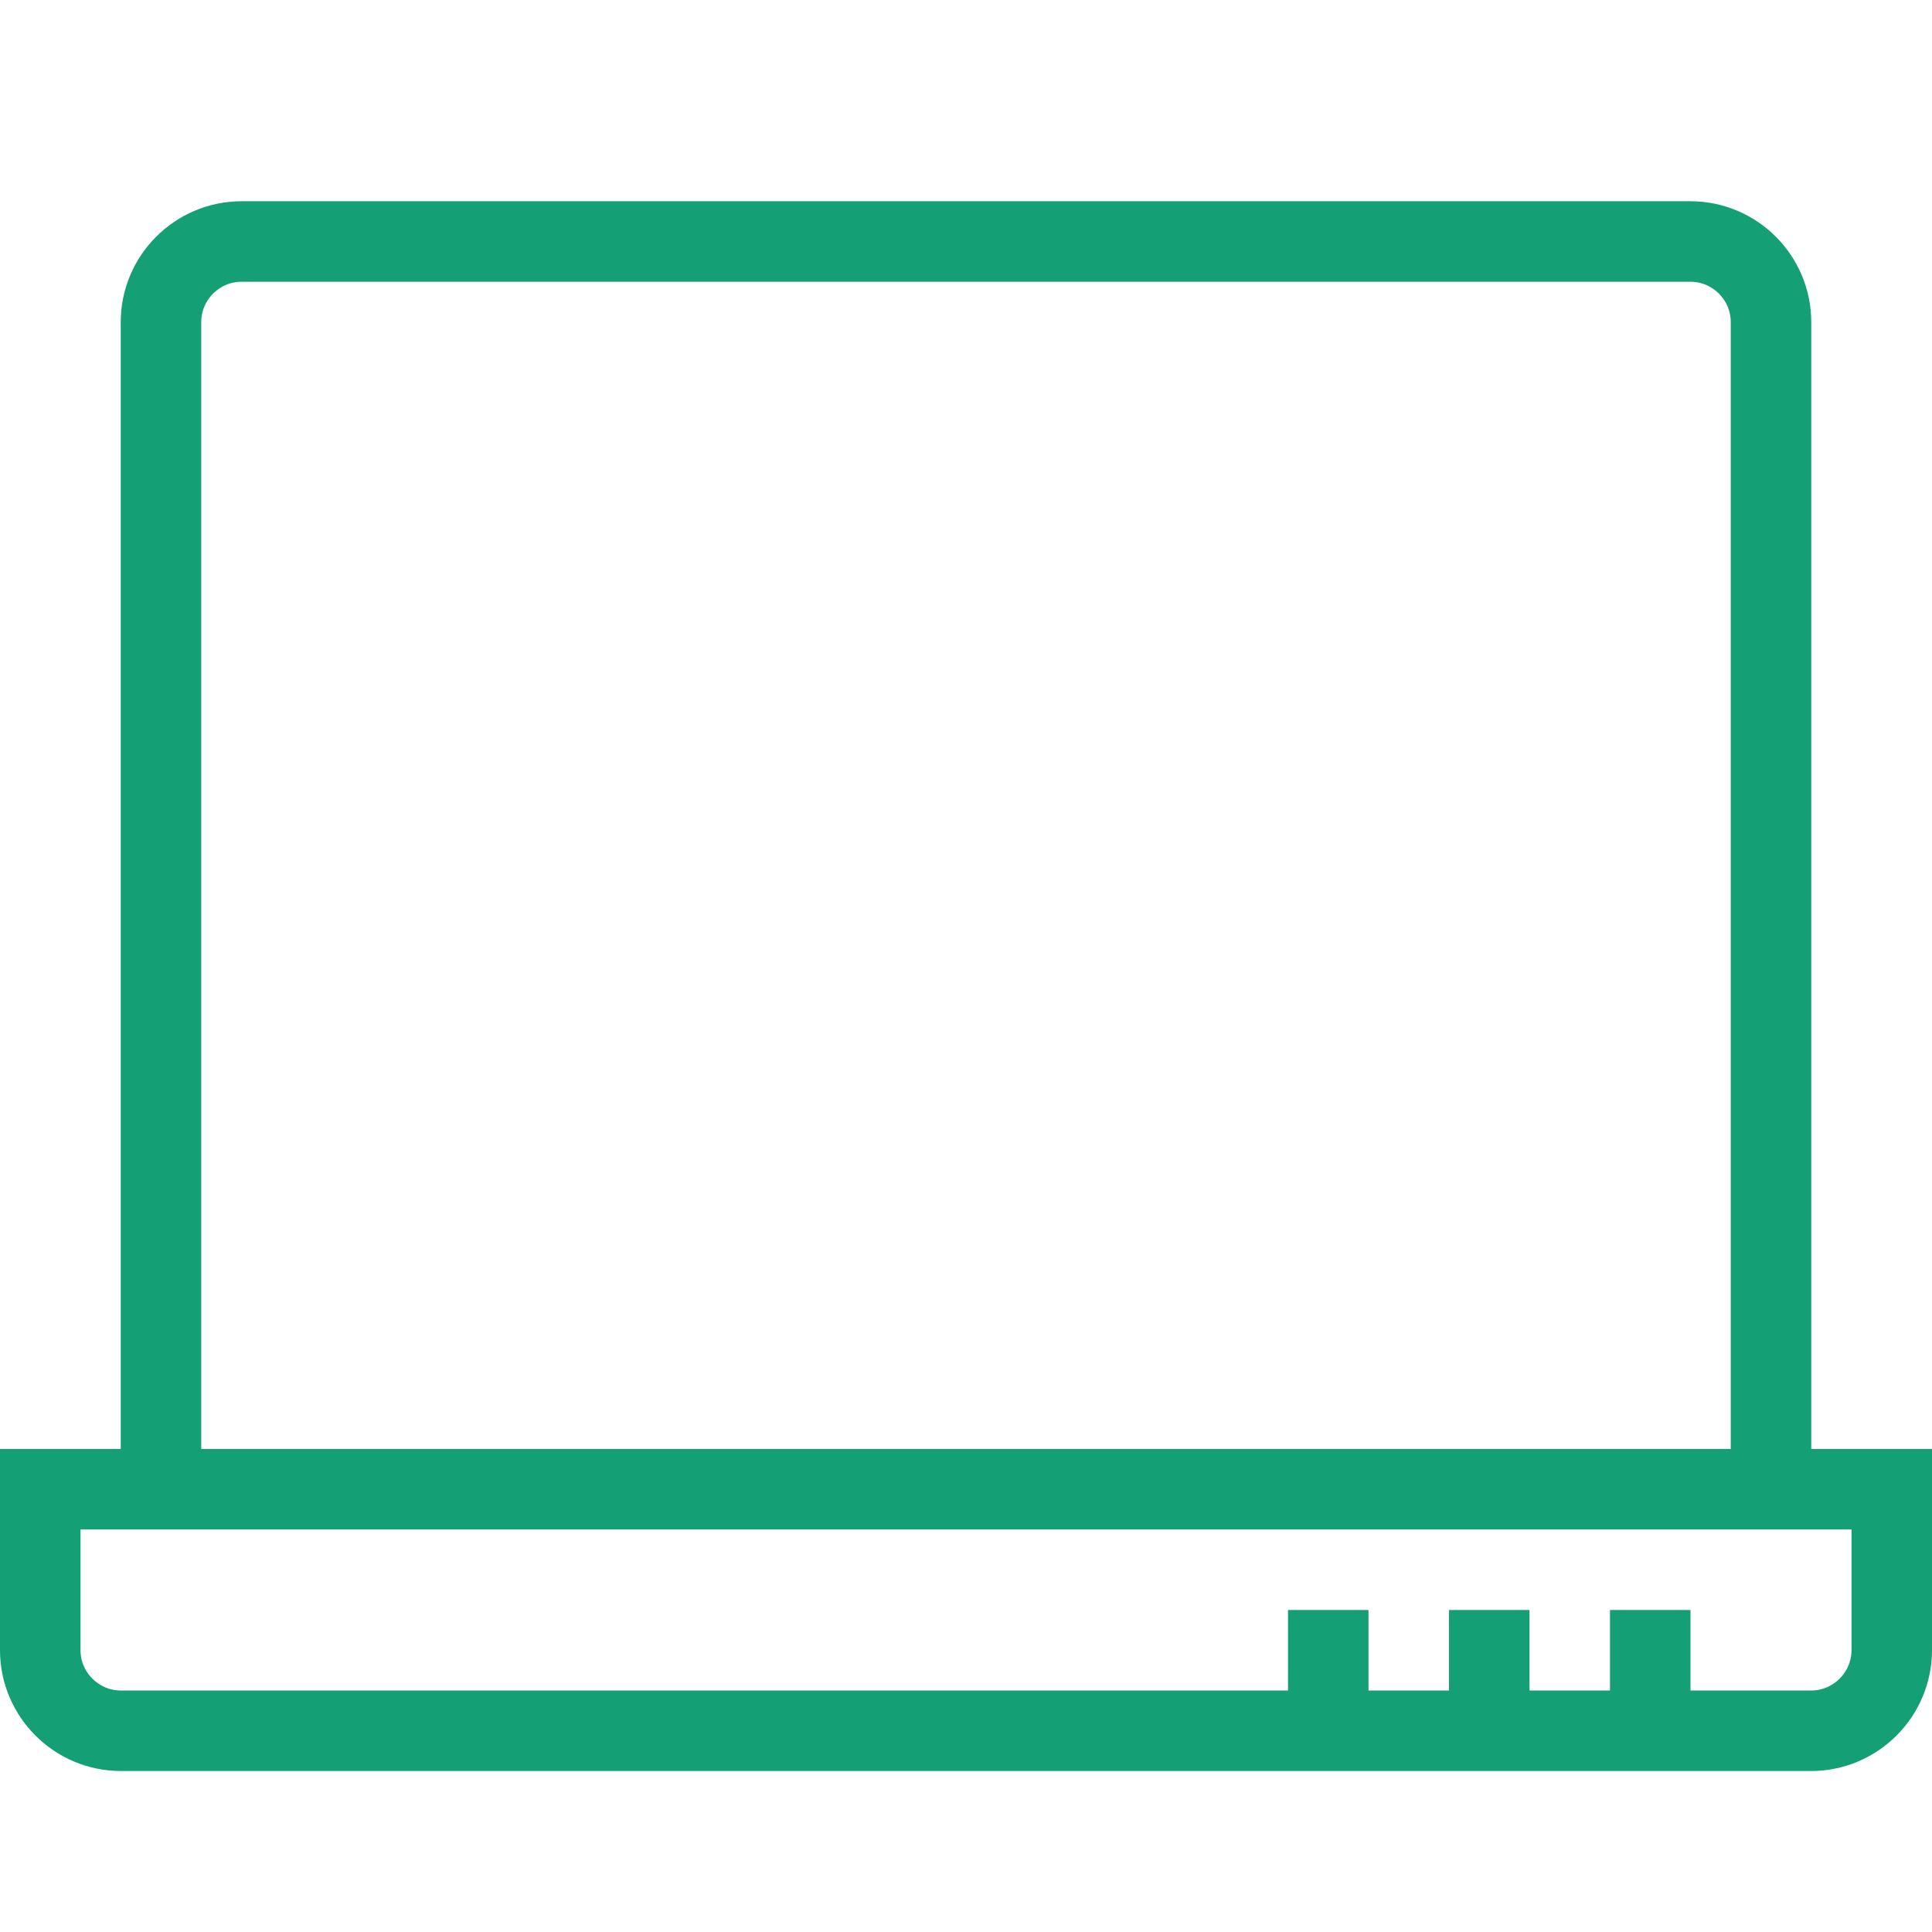 <svg xmlns="http://www.w3.org/2000/svg" width="24" height="24" fill="none" viewBox="0 0 24 24"><path stroke="#149F75" stroke-miterlimit="10" d="M0.5 18.5V20.5C0.5 21.049 0.95 21.5 1.5 21.5H22.5C23.05 21.5 23.5 21.049 23.5 20.5V18.5H0.5Z"/><path stroke="#149F75" stroke-miterlimit="10" d="M22 18.5V4C22 3.45 21.55 3 21 3H3C2.45 3 2 3.45 2 4V18.5"/><path stroke="#149F75" stroke-miterlimit="10" d="M20.5 20V21.5"/><path stroke="#149F75" stroke-miterlimit="10" d="M18.5 20V21.5"/><path stroke="#149F75" stroke-miterlimit="10" d="M16.5 20V21.5"/></svg>